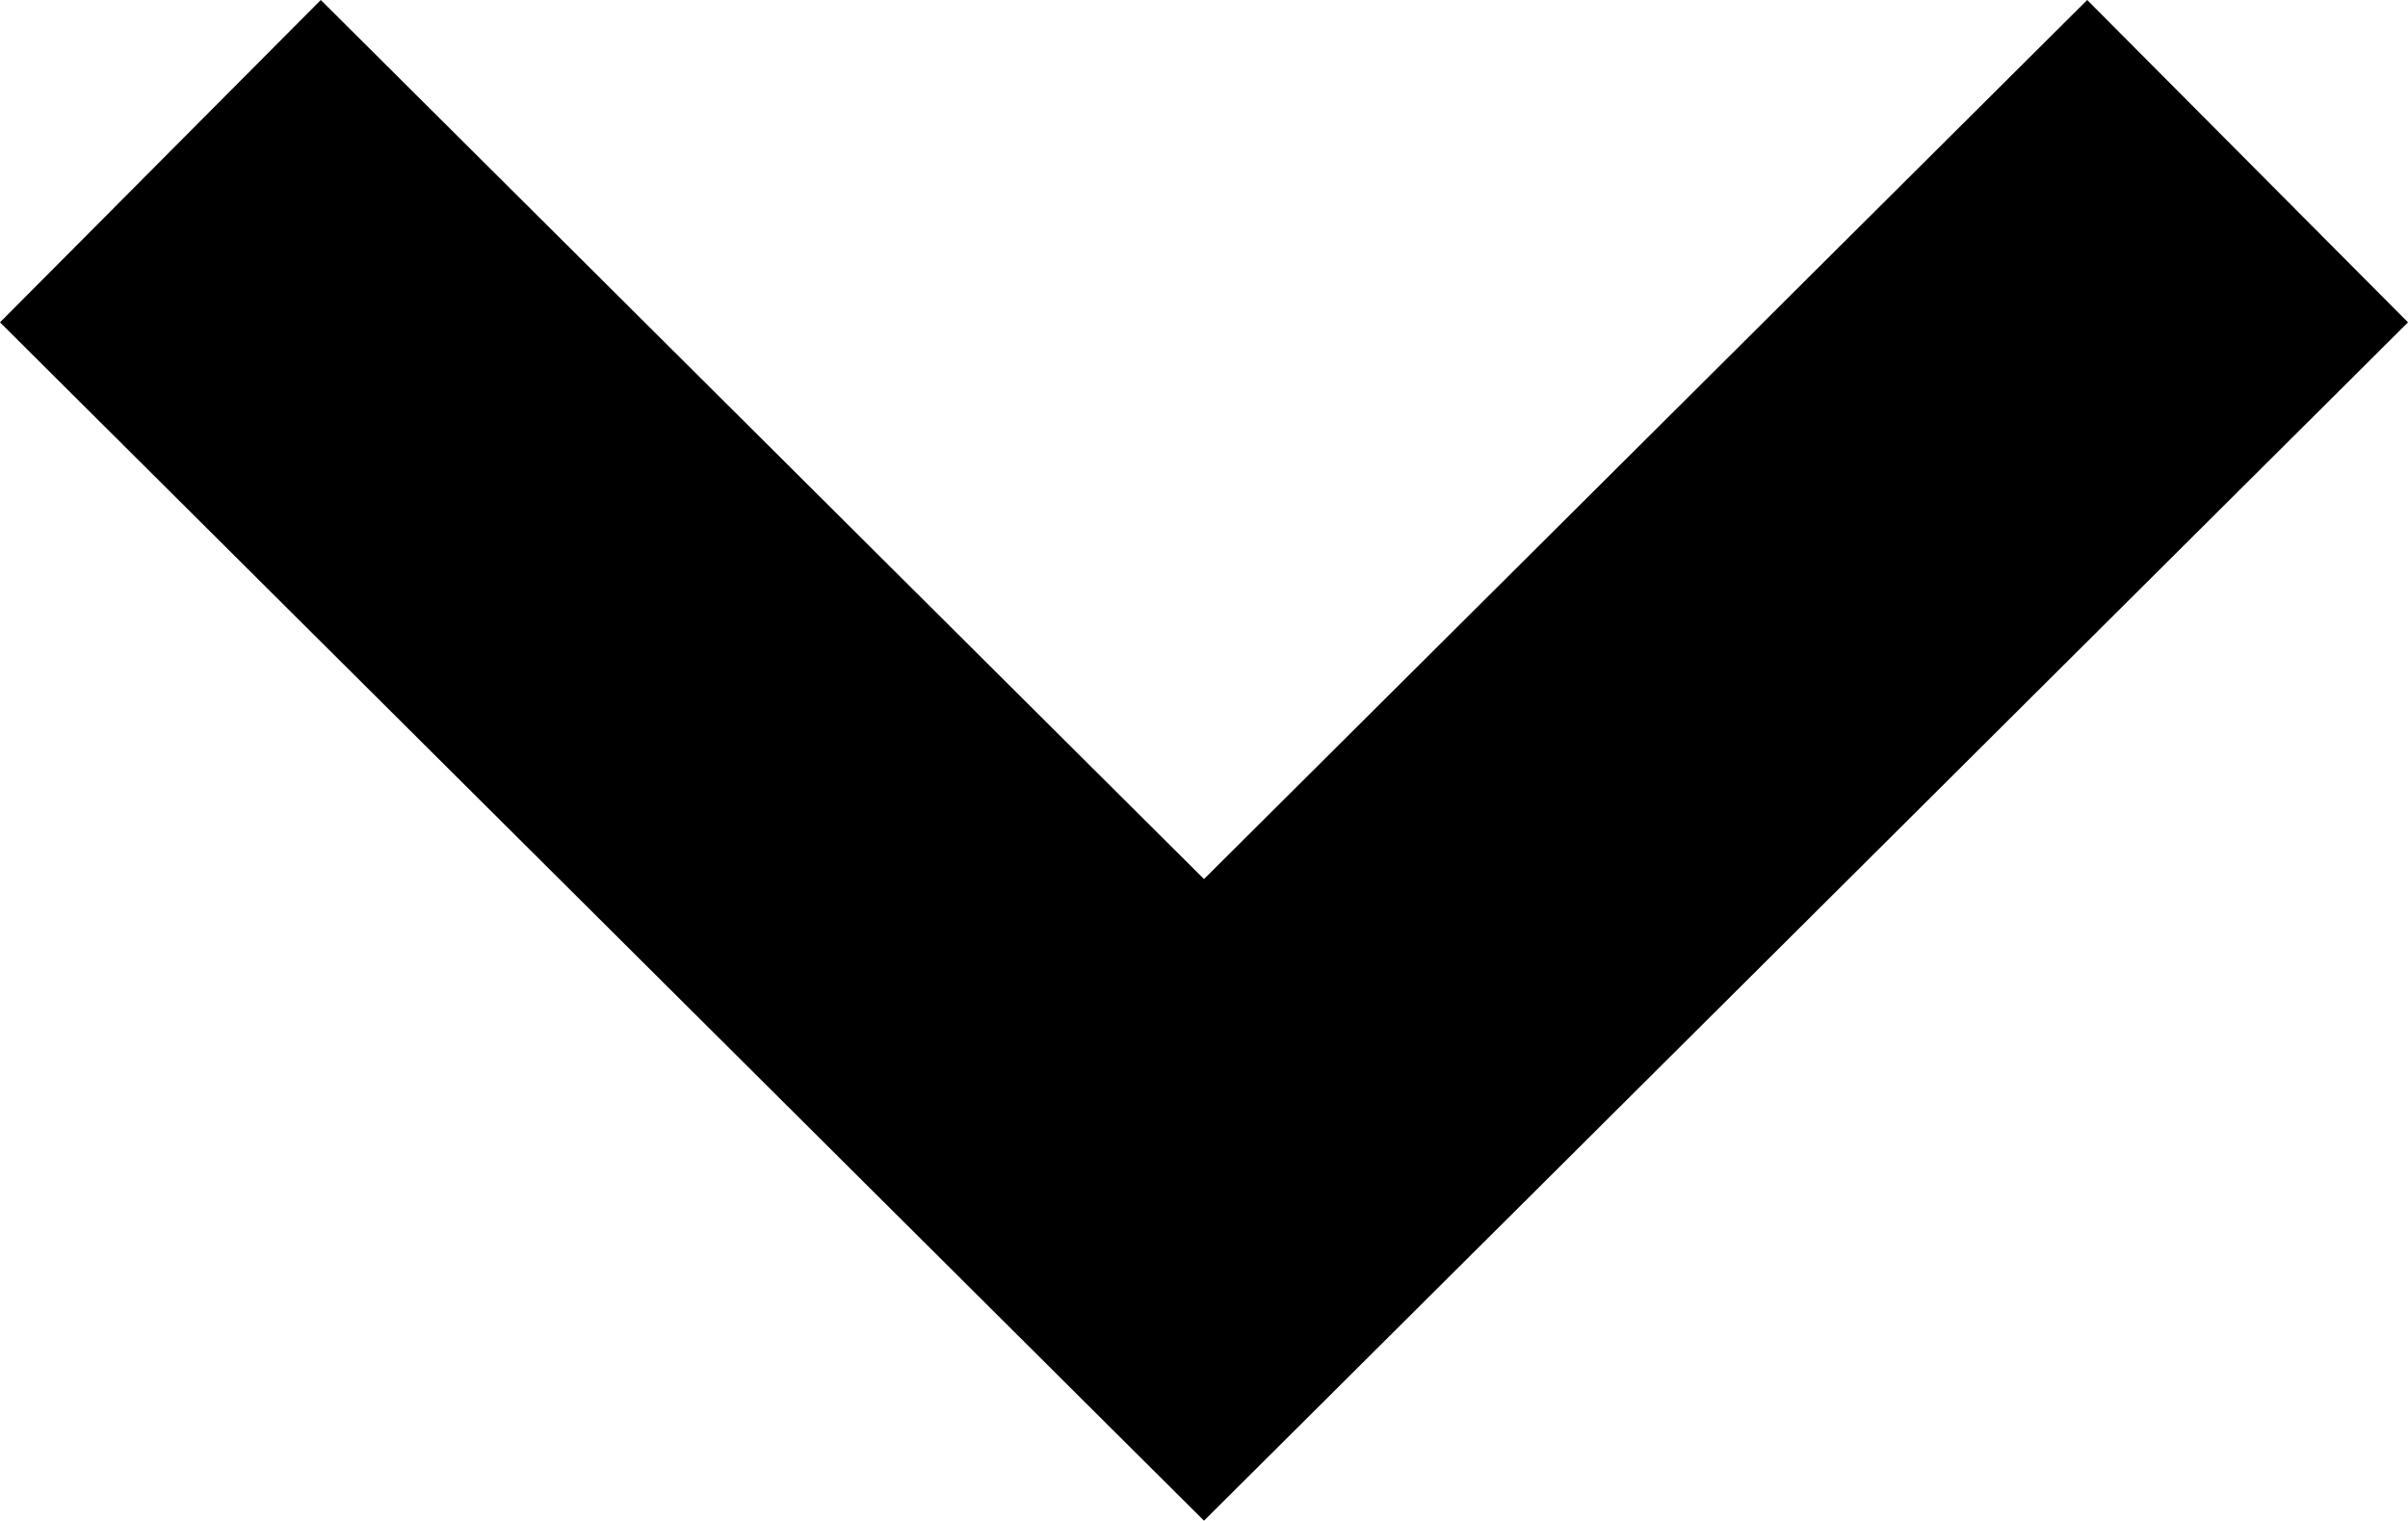 <?xml version="1.0" encoding="utf-8"?>
<!-- Generator: Adobe Illustrator 17.0.0, SVG Export Plug-In . SVG Version: 6.00 Build 0)  -->
<!DOCTYPE svg PUBLIC "-//W3C//DTD SVG 1.1//EN" "http://www.w3.org/Graphics/SVG/1.1/DTD/svg11.dtd">
<svg version="1.1" id="Calque_1" xmlns="http://www.w3.org/2000/svg" xmlns:xlink="http://www.w3.org/1999/xlink" x="0px" y="0px"
	 width="505.432px" height="319.168px" viewBox="3 4.916 505.432 319.168" enable-background="new 3 4.916 505.432 319.168"
	 xml:space="preserve">
<polygon id="arrow-25-icon" points="441.099,4.916 508.432,72.57 255.716,324.084 3,72.57 70.334,4.916 255.716,189.417 "/>
</svg>
